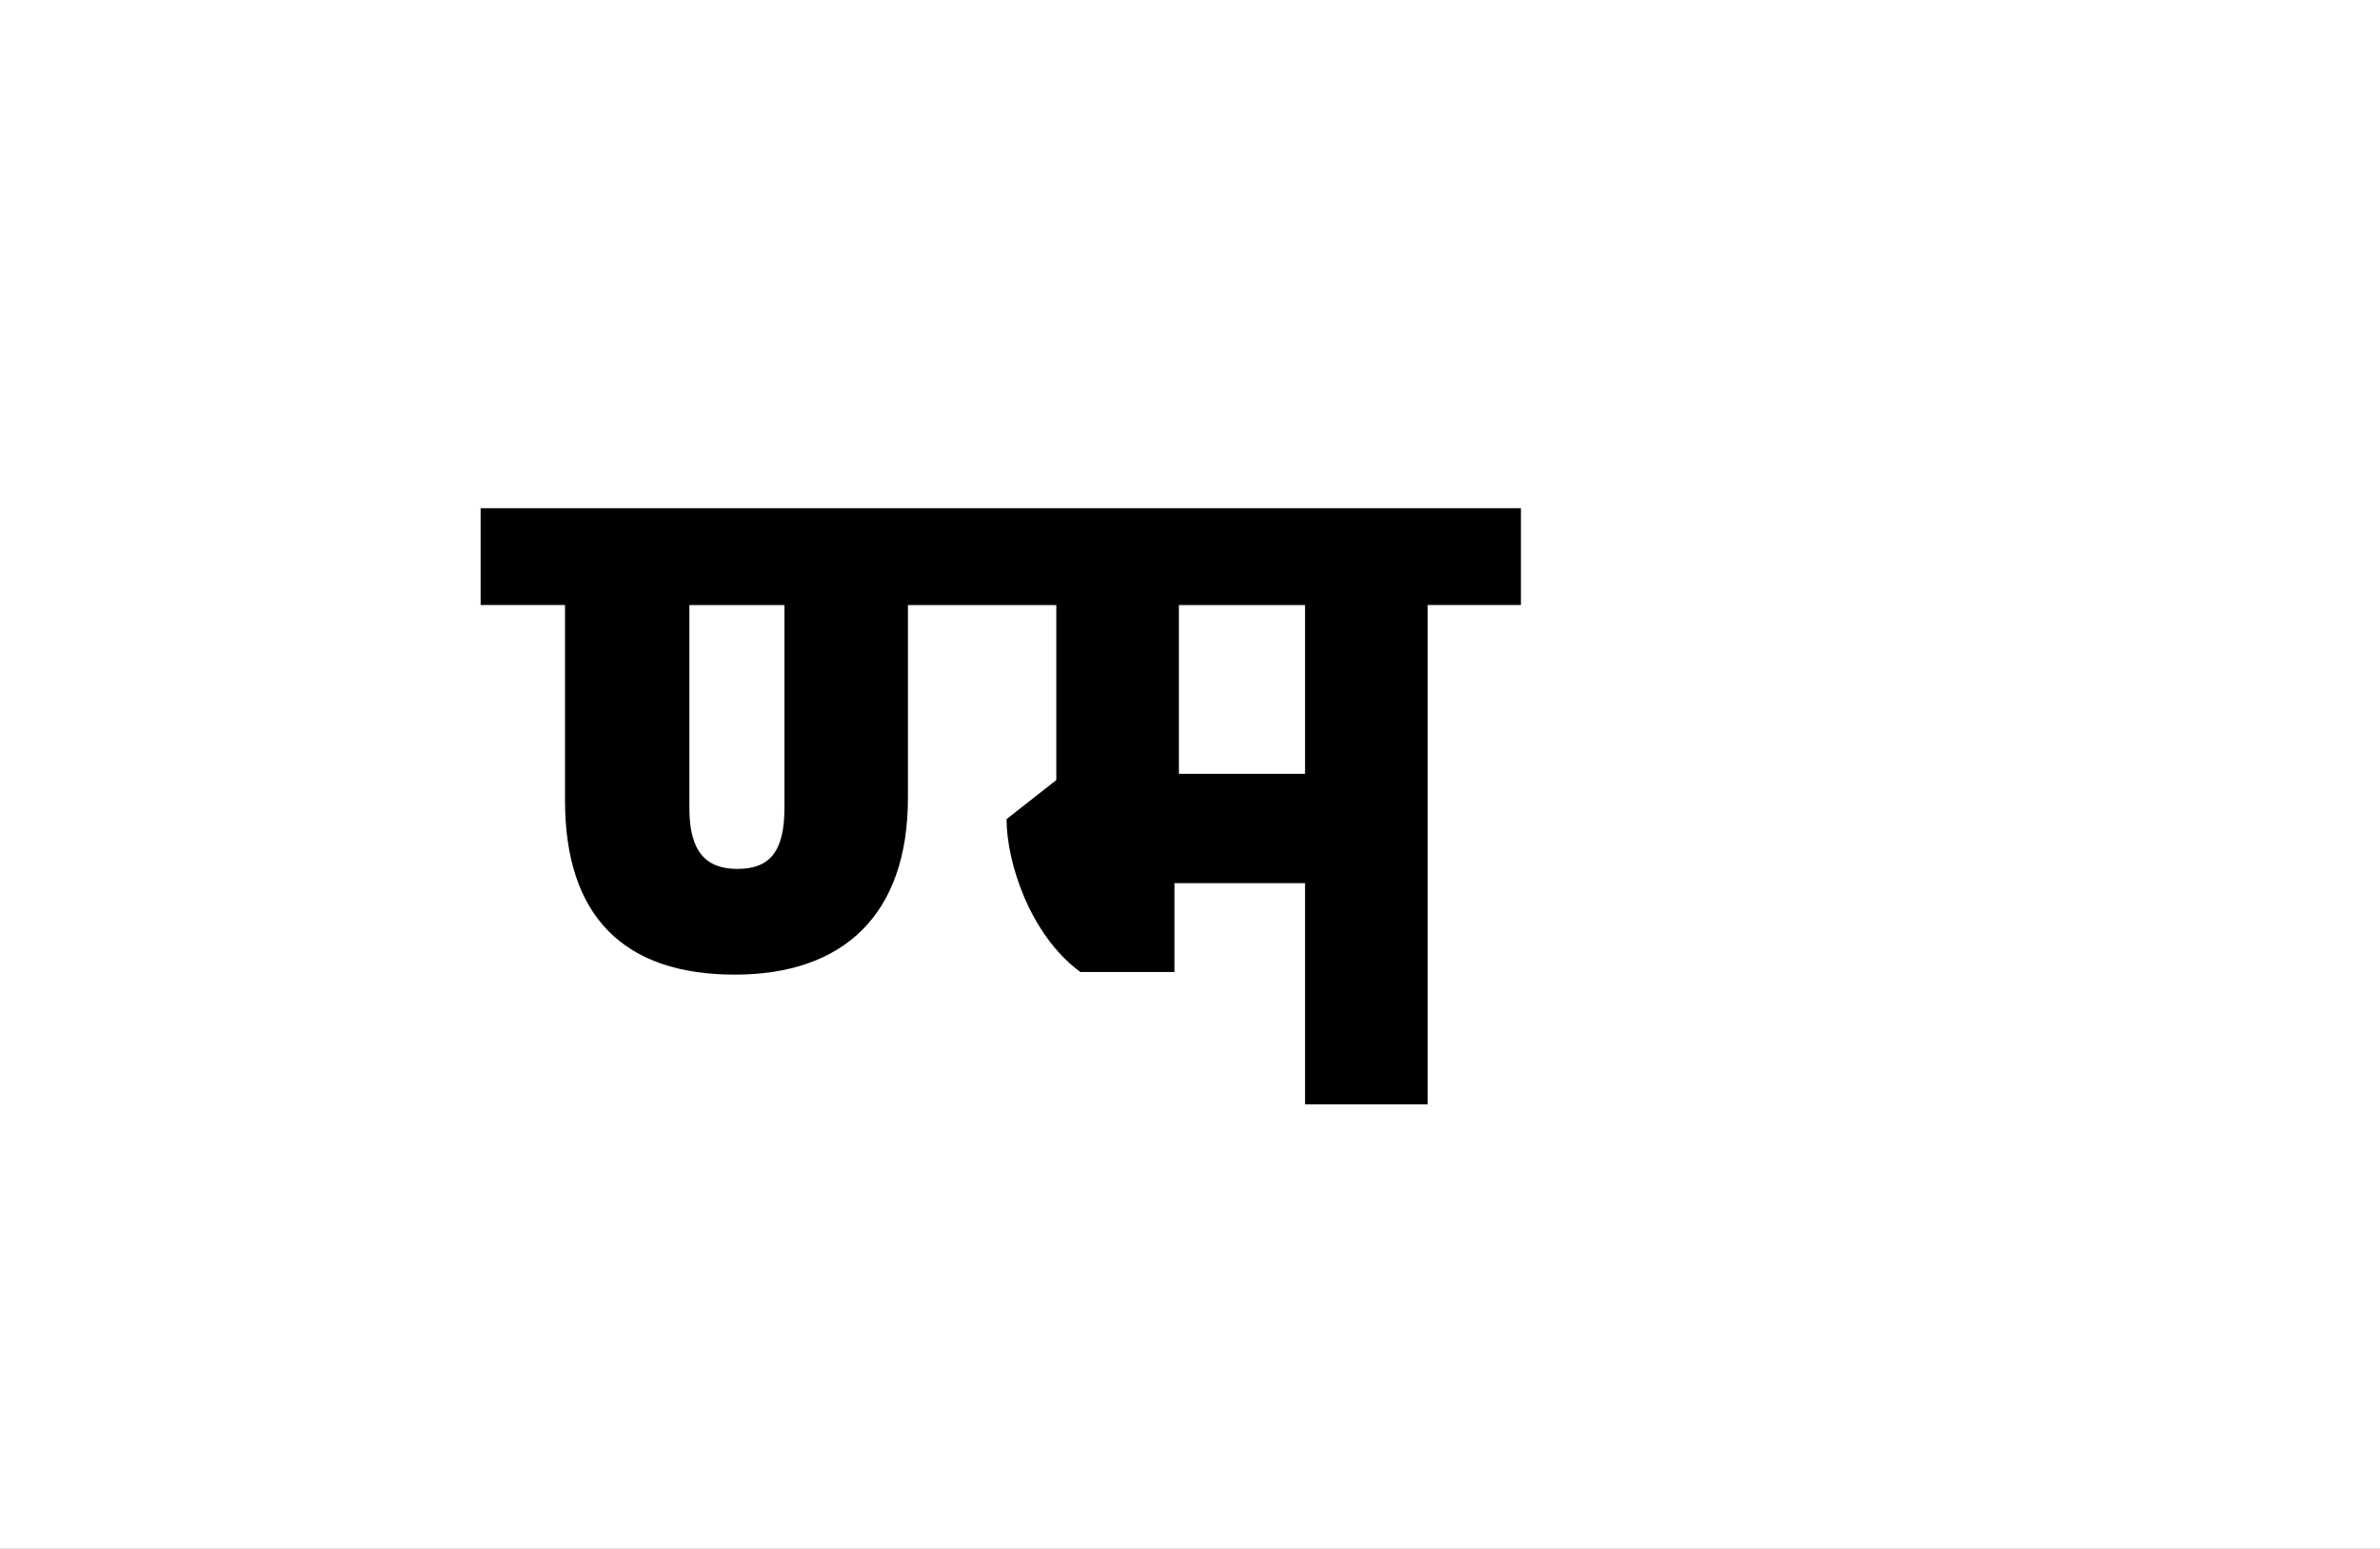 <?xml version="1.0" encoding="UTF-8"?>
<svg height="1743" version="1.1" width="2679" xmlns="http://www.w3.org/2000/svg" xmlns:xlink="http://www.w3.org/1999/xlink">
 <rect width="100%" height="100%" fill="#808080" stroke="none"/>
 <path d="M0,0 l2679,0 l0,1743 l-2679,0 Z M0,0" fill="rgb(255,255,255)" transform="matrix(1,0,0,-1,0,1743)"/>
 <path d="M256,146 c123,0,195,68,195,199 l0,217 l167,0 l0,-197 l-56,-44 c0,-48,26,-130,83,-172 l106,0 l0,100 l147,0 l0,-249 l138,0 l0,562 l105,0 l0,109 l-1171,0 l0,-109 l95,0 l0,-220 c0,-130,66,-196,191,-196 Z M205,562 l107,0 l0,-228 c0,-49,-16,-69,-53,-69 c-35,0,-54,19,-54,68 Z M898,562 l0,-190 l-142,0 l0,190 Z M898,562" fill="rgb(0,0,0)" transform="matrix(1,0,0,-1,571,1243)"/>
</svg>